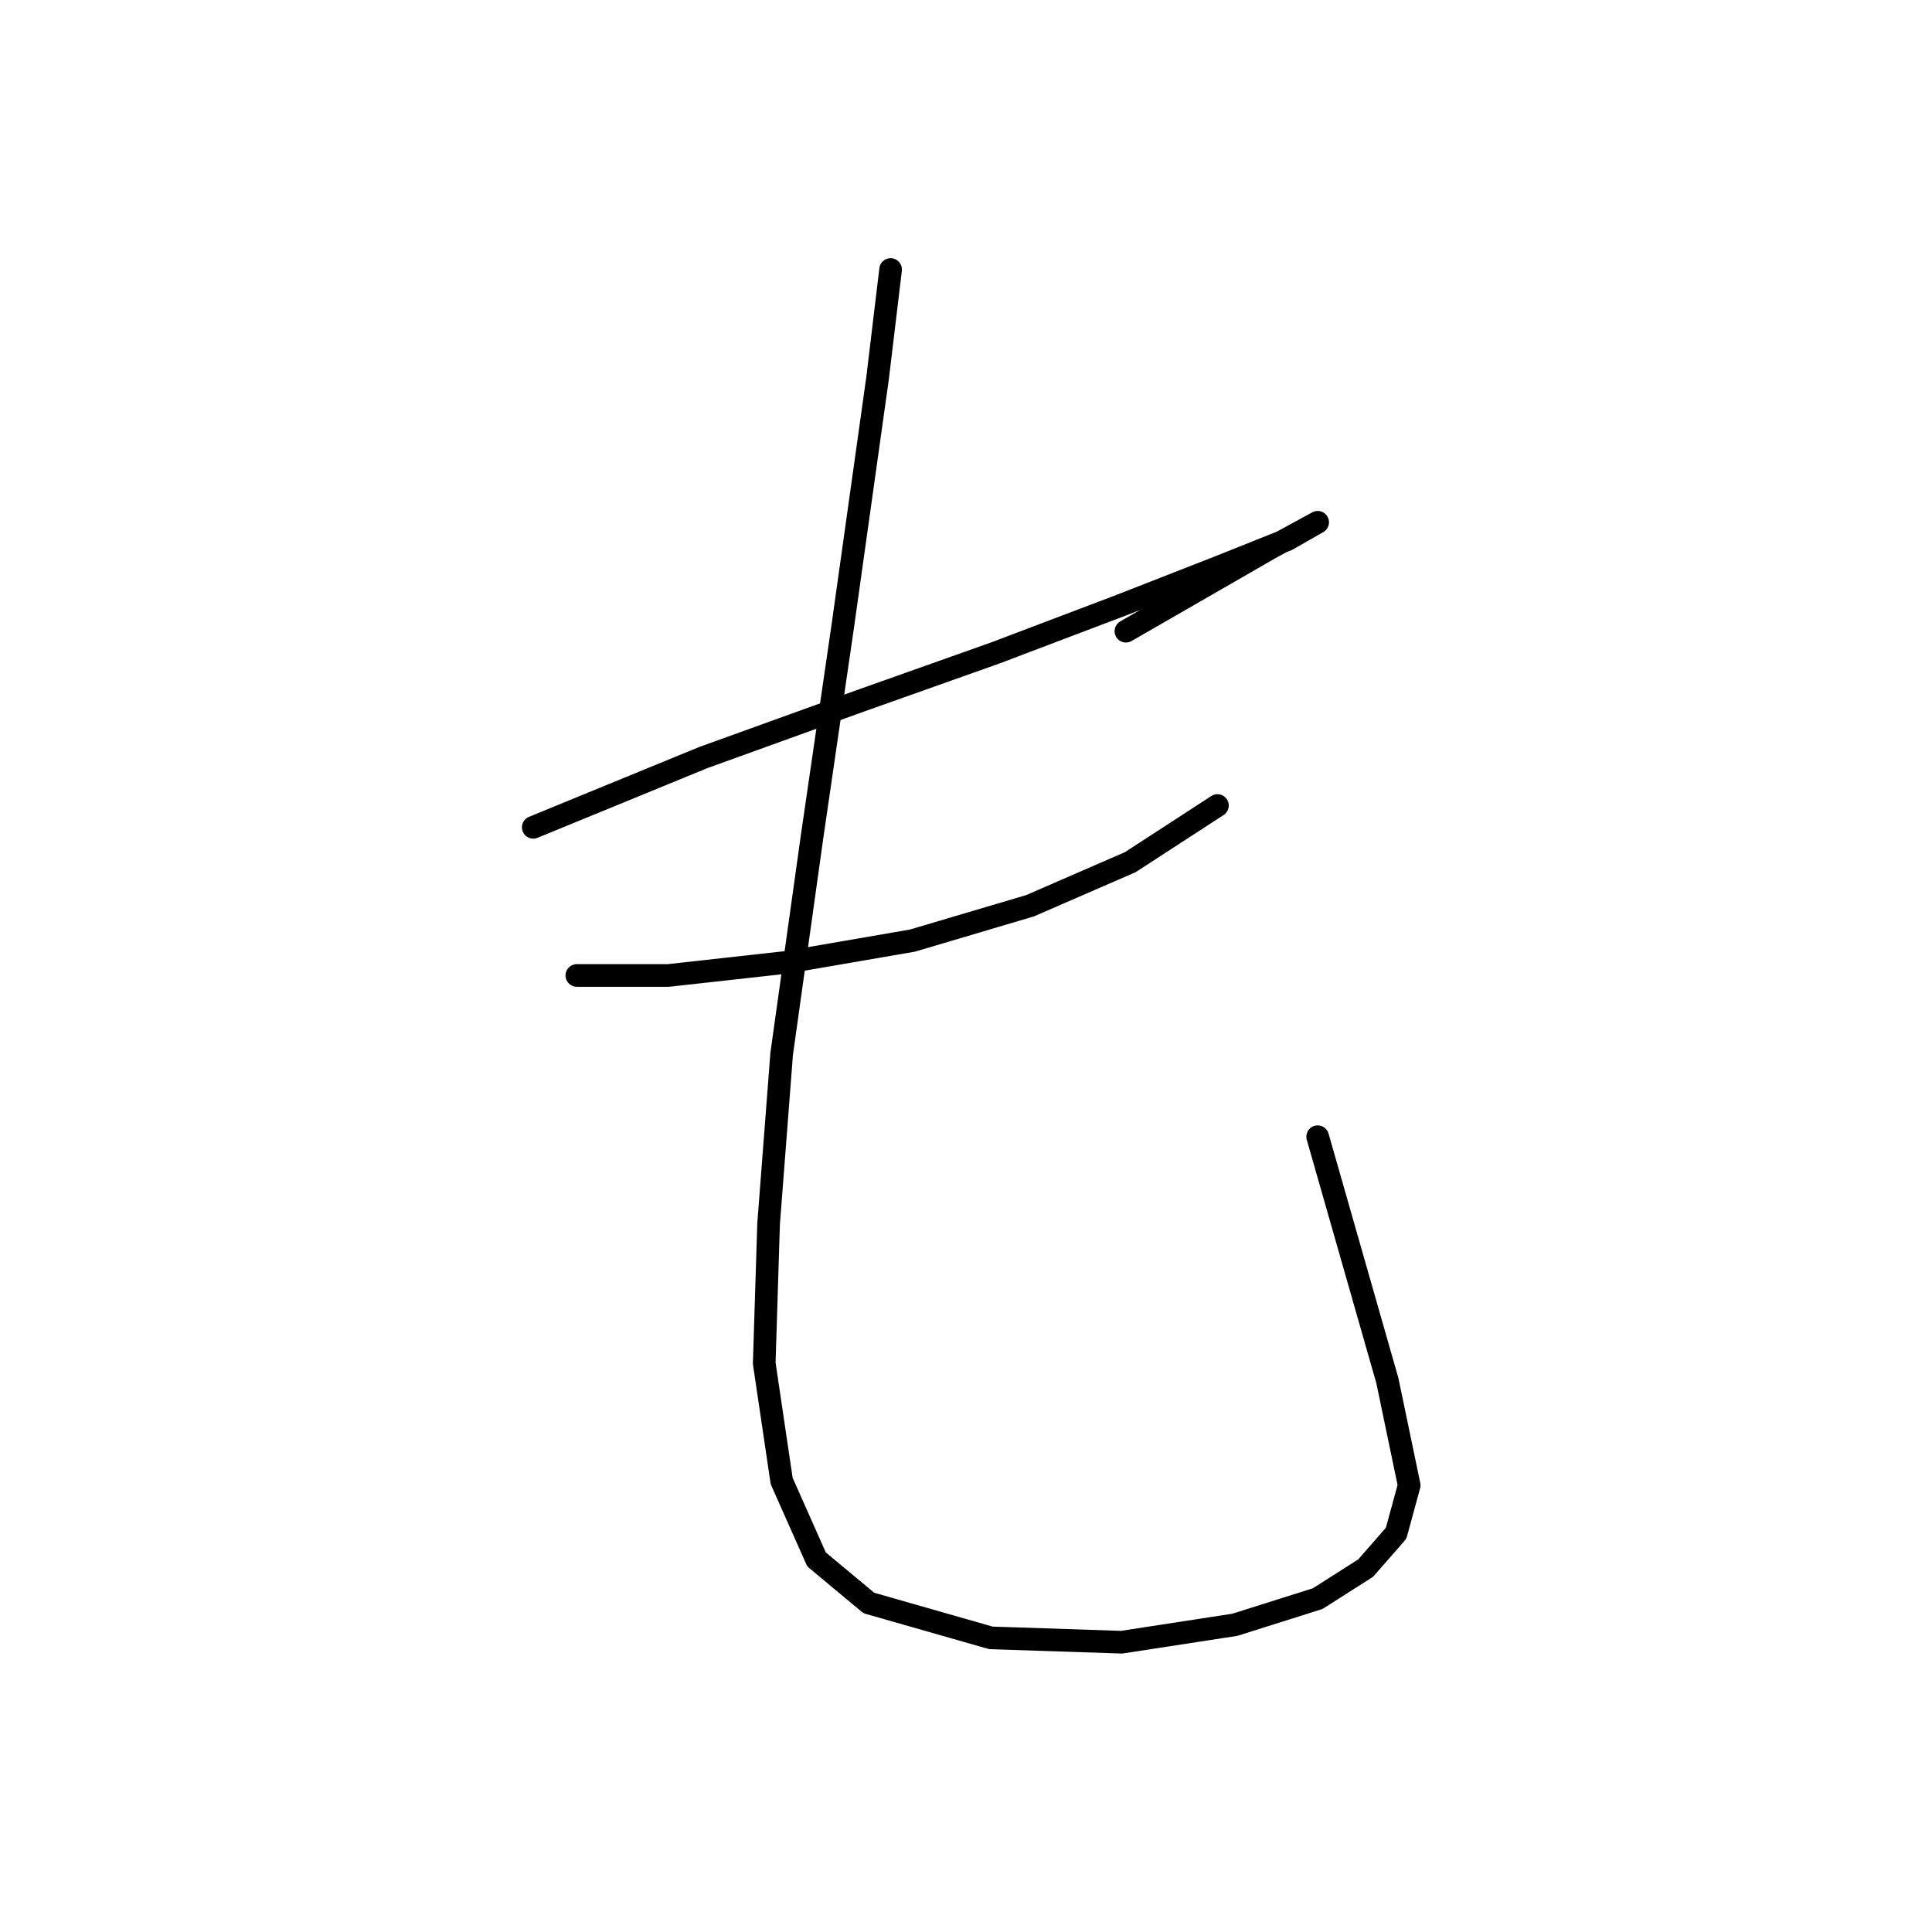 <?xml version="1.0" standalone="no"?>
    <svg width="256" height="256" xmlns="http://www.w3.org/2000/svg" version="1.1">
    <polyline stroke="black" stroke-width="3" stroke-linecap="round" fill="transparent" stroke-linejoin="round" points="70.661 109.623 93.18 100.384 113.968 92.877 131.868 86.525 148.614 80.174 161.894 74.977 170.556 71.512 174.598 69.203 174.598 69.203 168.246 72.667 149.191 83.638 149.191 83.638 " />
        <polyline stroke="black" stroke-width="3" stroke-linecap="round" fill="transparent" stroke-linejoin="round" points="76.435 129.255 88.561 129.255 104.151 127.523 120.897 124.636 136.488 120.016 149.768 114.242 161.317 106.736 161.317 106.736 " />
        <polyline stroke="black" stroke-width="3" stroke-linecap="round" fill="transparent" stroke-linejoin="round" points="118.01 35.712 116.278 50.147 111.658 83.061 107.616 110.778 103.574 139.649 101.842 162.169 101.264 180.647 103.574 196.237 108.194 206.631 115.123 212.405 131.291 217.025 148.614 217.602 163.627 215.292 174.598 211.828 180.95 207.786 184.992 203.166 186.724 196.815 183.837 182.956 174.598 150.62 174.598 150.62 " />
        </svg>